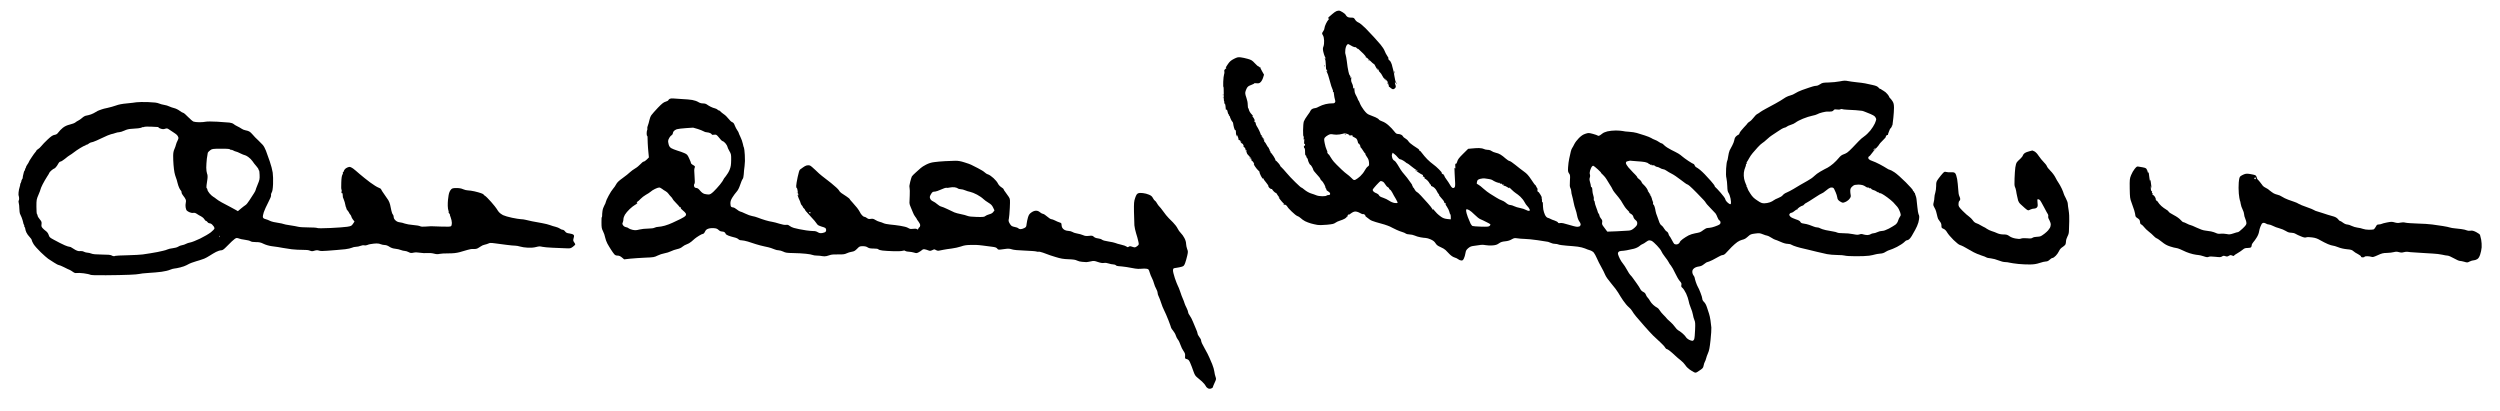 <?xml version="1.0" standalone="no"?>
<!DOCTYPE svg PUBLIC "-//W3C//DTD SVG 20010904//EN"
 "http://www.w3.org/TR/2001/REC-SVG-20010904/DTD/svg10.dtd">
<svg version="1.0" xmlns="http://www.w3.org/2000/svg"
 width="468pt" height="77pt" viewBox="0 0 468 77"
 preserveAspectRatio="xMidYMid meet">
<g transform="translate(0,77) scale(0.011,-0.011)"
fill="#000000" stroke="none">
<path d="M22741 6809 c-14 -5 -45 -28 -70 -50 -25 -22 -52 -45 -58 -50 -7 -5
-13 -17 -12 -27 0 -14 2 -14 9 3 7 16 9 17 9 3 1 -9 -5 -21 -12 -25 -7 -4 -25
-33 -40 -63 -15 -30 -27 -66 -27 -80 0 -14 -9 -36 -20 -50 -11 -14 -20 -31
-20 -38 0 -7 7 -24 16 -37 9 -14 17 -50 18 -87 2 -37 -3 -77 -11 -98 -12 -29
-12 -45 -3 -90 7 -30 18 -67 26 -82 8 -14 14 -29 14 -33 0 -3 -6 -3 -12 1 -10
6 -9 3 0 -8 8 -11 14 -49 15 -101 1 -47 5 -83 8 -81 4 2 10 -3 13 -12 4 -9 4
-19 1 -22 -3 -3 -5 1 -5 8 0 7 -3 11 -6 8 -3 -4 1 -17 10 -30 8 -12 24 -59 35
-103 12 -44 28 -102 37 -130 9 -27 21 -58 26 -68 5 -10 6 -23 2 -29 -4 -6 -3
-8 4 -4 6 4 11 -1 10 -11 0 -10 5 -44 11 -77 6 -32 13 -61 15 -64 3 -2 1 -13
-5 -24 -8 -14 -20 -18 -52 -17 -23 1 -71 -5 -107 -13 -36 -8 -86 -27 -111 -41
-25 -15 -55 -27 -67 -27 -12 0 -32 -5 -46 -12 -14 -6 -28 -20 -32 -30 -3 -11
-27 -48 -54 -83 -26 -35 -54 -81 -61 -102 -7 -21 -13 -87 -13 -150 -1 -64 3
-109 8 -105 5 3 6 -9 3 -29 -5 -25 -4 -30 4 -19 7 11 8 0 4 -40 -4 -40 -3 -51
4 -40 9 12 11 9 11 -15 0 -23 -3 -27 -10 -15 -8 12 -10 9 -10 -12 0 -16 4 -28
9 -28 4 0 9 -15 10 -32 0 -18 1 -48 2 -66 0 -18 5 -30 10 -27 5 4 9 -3 9 -13
0 -11 6 -25 14 -31 8 -7 14 -20 14 -29 0 -9 9 -35 20 -57 12 -22 21 -35 22
-30 0 6 11 -8 25 -30 13 -22 25 -47 25 -55 0 -8 27 -43 60 -78 33 -34 60 -69
60 -77 0 -7 11 -22 24 -32 13 -10 34 -42 48 -70 14 -29 20 -50 14 -47 -6 3 -4
0 5 -8 9 -7 14 -18 12 -25 -2 -6 9 -19 25 -27 16 -8 32 -23 36 -32 3 -8 4 -20
0 -25 -3 -5 -16 -9 -29 -9 -13 0 -27 -4 -30 -10 -3 -5 -35 -10 -71 -10 -37 0
-81 7 -102 16 -20 8 -62 24 -94 33 -33 11 -77 36 -107 61 -28 24 -53 41 -56
39 -2 -3 -47 37 -99 88 -53 51 -121 123 -152 161 -30 37 -72 82 -92 101 -21
19 -28 28 -17 20 11 -8 0 10 -24 39 -24 28 -48 52 -53 52 -5 0 -7 4 -4 8 3 5
-11 33 -30 62 -19 30 -43 60 -52 68 -12 9 -13 12 -2 7 12 -5 12 -4 -1 7 -9 7
-14 19 -12 26 3 6 0 12 -7 12 -6 0 -9 4 -5 9 3 6 0 13 -7 18 -7 4 -22 26 -33
48 -11 22 -26 45 -34 51 -8 6 -11 18 -8 28 5 11 3 15 -5 10 -8 -5 -9 -2 -5 9
4 10 2 16 -6 14 -7 -1 -11 6 -11 15 1 10 -3 15 -9 11 -6 -4 -8 0 -4 10 4 10 2
16 -5 14 -5 -1 -12 6 -13 16 -2 9 -13 38 -26 65 -12 26 -31 59 -41 74 -10 14
-18 36 -18 47 0 12 -4 21 -9 21 -5 0 -12 7 -15 16 -3 8 -2 12 4 9 6 -4 5 6 -2
22 -7 15 -18 34 -25 41 -7 7 -13 16 -13 18 0 3 6 2 13 -2 6 -4 -4 11 -24 32
-21 21 -40 54 -44 72 -4 17 -10 32 -13 32 -4 0 -7 26 -8 58 0 34 -9 80 -22
115 -12 32 -22 70 -21 85 0 15 10 47 22 71 19 38 30 46 80 65 32 12 55 24 52
28 -3 3 14 3 38 1 36 -4 48 -1 69 18 15 13 34 47 43 76 l16 52 -34 60 c-20 33
-32 63 -29 67 4 4 1 4 -5 0 -7 -4 -13 -2 -13 3 0 6 -6 11 -14 11 -7 0 -35 24
-62 54 -43 47 -59 57 -119 74 -39 11 -93 23 -121 26 -44 5 -59 2 -115 -26 -50
-26 -72 -45 -101 -87 -21 -30 -38 -58 -38 -63 0 -5 6 -6 13 -3 6 4 0 -3 -15
-15 -22 -17 -27 -27 -22 -46 4 -13 1 -37 -5 -52 -6 -15 -12 -71 -14 -124 -2
-54 0 -93 3 -87 4 5 6 -48 6 -120 -1 -71 2 -127 6 -125 4 3 5 -10 3 -28 -4
-24 -3 -28 3 -13 7 15 11 8 17 -35 4 -30 7 -59 6 -63 -1 -5 3 -6 8 -3 5 3 12
-2 16 -12 4 -9 9 -28 11 -42 3 -14 9 -27 15 -28 5 -2 7 -8 3 -13 -3 -5 0 -9 5
-9 6 0 10 -3 9 -7 0 -5 7 -26 17 -48 9 -22 22 -43 28 -47 6 -4 12 -17 13 -30
1 -13 7 -44 14 -70 7 -26 16 -45 21 -42 5 3 10 -5 11 -18 0 -13 2 -35 3 -51 1
-15 6 -31 10 -35 5 -4 5 1 2 11 -4 9 -4 17 -2 17 3 0 11 -16 20 -36 8 -19 14
-41 12 -47 -1 -7 3 -11 9 -10 7 1 20 -8 30 -20 19 -21 19 -21 -1 -7 -19 15
-19 15 0 -11 11 -15 23 -25 26 -23 3 2 11 -8 18 -22 9 -20 9 -24 -1 -18 -7 4
0 -5 15 -20 17 -15 26 -33 23 -41 -3 -8 0 -14 6 -12 6 1 13 -4 16 -12 3 -9 0
-11 -9 -6 -11 6 -12 5 -1 -6 6 -7 12 -19 12 -26 0 -7 18 -31 41 -53 26 -26 39
-45 35 -55 -3 -9 1 -18 10 -22 8 -3 22 -19 30 -35 10 -20 11 -28 3 -23 -7 5 3
-14 21 -41 18 -27 43 -57 56 -67 13 -10 22 -22 19 -27 -3 -4 8 -33 24 -65 17
-33 31 -51 34 -43 5 11 6 11 6 0 1 -8 22 -38 47 -67 25 -30 43 -58 40 -63 -3
-5 5 -19 18 -31 12 -12 29 -20 37 -18 8 2 11 2 8 0 -4 -2 7 -18 24 -36 16 -18
34 -31 38 -30 5 2 14 -7 20 -20 6 -12 21 -33 33 -47 19 -22 19 -23 1 -10 -11
8 -2 -7 20 -35 21 -27 48 -58 60 -68 11 -10 14 -15 6 -11 -9 5 -12 3 -7 -5 4
-6 12 -9 17 -5 6 3 19 -2 30 -12 10 -9 19 -21 19 -25 0 -5 32 -40 72 -79 39
-39 83 -73 97 -77 14 -3 39 -19 56 -35 16 -16 50 -40 75 -53 25 -12 70 -30
100 -38 30 -9 78 -19 106 -24 30 -5 96 -5 165 2 94 9 120 15 144 33 15 12 51
29 79 37 28 8 66 24 84 35 17 11 32 25 32 30 0 6 4 8 10 5 5 -3 7 0 4 8 -3 8
3 20 13 28 17 13 17 13 3 -5 -8 -11 7 -3 33 17 35 26 59 37 83 37 20 0 55 -11
78 -25 24 -14 45 -22 48 -19 4 3 16 1 27 -6 12 -6 19 -15 16 -20 -3 -5 7 -17
22 -26 15 -10 39 -28 53 -40 14 -13 61 -32 105 -44 44 -11 109 -30 145 -41 36
-12 79 -27 95 -35 17 -8 37 -18 45 -23 8 -5 40 -21 70 -34 30 -14 73 -30 95
-36 22 -6 49 -18 59 -26 11 -8 40 -15 65 -15 25 0 64 -9 86 -19 22 -11 67 -24
101 -30 33 -6 73 -11 88 -11 16 0 54 -11 85 -25 41 -19 63 -36 81 -65 18 -29
38 -45 85 -65 34 -14 72 -37 86 -51 13 -15 44 -46 68 -70 27 -27 60 -49 85
-56 23 -6 50 -20 62 -30 12 -10 34 -20 50 -21 24 -2 32 4 47 35 10 20 22 60
26 89 7 43 15 57 47 85 30 25 51 34 94 39 30 3 75 9 100 14 28 6 66 6 100 -1
30 -6 85 -8 122 -5 52 5 75 12 107 35 31 22 55 30 106 35 44 4 80 15 110 33
40 23 51 25 97 18 29 -5 85 -9 123 -10 39 0 138 -10 222 -22 83 -12 164 -24
179 -28 15 -4 39 -13 53 -20 14 -8 43 -14 64 -14 21 0 48 -5 59 -11 11 -6 73
-15 137 -20 64 -4 150 -12 191 -17 41 -5 96 -19 122 -30 26 -12 65 -26 87 -32
22 -6 50 -23 64 -39 13 -16 37 -60 53 -97 16 -38 49 -105 75 -149 25 -44 54
-102 65 -130 12 -31 52 -88 107 -153 49 -57 100 -125 115 -152 15 -27 52 -86
83 -132 31 -46 75 -98 98 -116 22 -18 48 -47 57 -65 9 -18 39 -59 66 -92 28
-33 91 -107 142 -164 50 -57 116 -129 147 -160 31 -31 87 -83 124 -116 36 -33
73 -72 81 -88 8 -15 21 -27 28 -27 7 0 31 -14 52 -31 22 -17 61 -51 88 -77 27
-26 71 -64 98 -84 27 -20 62 -57 78 -81 15 -25 48 -58 72 -74 23 -17 57 -37
74 -46 32 -16 33 -16 95 26 57 38 64 46 71 84 4 23 13 52 21 65 8 13 18 39 22
58 4 19 19 60 32 90 20 43 29 92 43 221 10 91 16 188 14 215 -3 27 -9 83 -15
124 -6 41 -17 91 -24 110 -7 19 -23 66 -34 104 -14 45 -32 78 -51 96 -19 18
-30 38 -30 55 0 15 -14 61 -31 103 -16 43 -36 87 -44 98 -8 12 -23 49 -35 83
-11 33 -20 67 -20 74 0 8 -9 26 -20 40 -11 14 -20 40 -20 60 0 27 7 41 29 60
18 15 48 27 79 31 37 5 62 16 92 41 23 19 49 35 58 35 8 0 47 16 86 35 39 20
89 47 111 60 22 14 51 25 64 25 16 0 37 14 60 41 20 23 61 66 91 96 30 30 74
68 97 84 23 16 57 32 75 36 18 3 44 13 58 21 14 9 40 29 58 46 28 26 45 33
110 41 70 9 82 8 132 -12 30 -13 63 -23 72 -23 10 0 42 -16 72 -35 30 -19 60
-35 67 -35 6 0 46 -16 89 -35 51 -23 93 -35 122 -35 24 0 54 -7 66 -16 12 -8
53 -24 90 -35 37 -11 85 -24 107 -28 22 -5 60 -13 85 -20 25 -6 91 -22 147
-36 56 -13 135 -31 175 -40 40 -8 119 -15 175 -15 56 0 114 -5 128 -10 15 -6
97 -11 183 -11 87 -1 191 3 231 9 41 6 86 16 100 21 15 5 52 11 83 14 40 2 69
11 98 31 22 14 55 29 73 33 17 4 72 27 120 51 48 25 102 60 120 78 17 19 38
34 47 34 9 0 25 7 37 15 12 8 32 34 46 57 13 24 40 72 60 106 21 35 44 91 54
125 9 34 16 77 15 96 -1 19 -6 39 -12 45 -5 7 -14 61 -20 121 -6 61 -13 124
-15 140 -2 17 -9 44 -16 60 -7 17 -12 33 -11 38 1 4 -3 7 -9 7 -5 0 -8 4 -5 9
3 5 -1 12 -10 15 -8 3 -13 10 -9 15 3 6 -52 68 -122 138 -70 70 -156 147 -192
170 -36 24 -73 43 -81 43 -9 0 -31 11 -50 24 -19 13 -73 44 -120 69 -47 24
-104 51 -127 57 -24 7 -50 21 -58 30 -9 9 -13 25 -9 34 3 9 10 16 15 16 4 0
21 19 38 43 16 23 53 66 80 95 28 30 51 58 51 63 0 5 27 36 60 68 33 31 57 60
54 64 -4 3 0 13 9 21 8 8 18 12 22 8 4 -4 6 -2 4 3 -1 6 5 26 13 45 8 19 18
43 21 53 4 9 11 17 17 17 6 0 8 5 5 10 -3 6 -1 10 5 10 6 0 8 4 5 10 -3 6 -2
10 2 10 5 0 9 8 10 18 1 9 7 62 14 117 6 55 11 132 11 172 -1 58 -6 79 -25
110 -13 21 -32 44 -41 52 -9 7 -16 18 -16 23 0 5 -13 26 -30 46 -16 21 -46 46
-67 57 -21 11 -41 24 -45 30 -5 6 -8 6 -8 0 0 -5 -13 4 -28 21 -22 25 -44 34
-107 48 -44 10 -100 22 -125 27 -25 5 -90 14 -145 19 -55 6 -122 15 -150 21
-40 9 -67 8 -135 -6 -47 -9 -132 -18 -190 -19 -96 -2 -108 -5 -144 -29 -21
-15 -50 -27 -64 -27 -14 0 -42 -5 -61 -11 -20 -6 -49 -15 -66 -21 -16 -5 -68
-24 -115 -40 -47 -17 -100 -42 -119 -56 -19 -14 -58 -31 -87 -38 -30 -7 -75
-28 -101 -47 -27 -19 -92 -59 -146 -88 -54 -30 -131 -71 -170 -92 -39 -21 -81
-46 -92 -55 -11 -10 -33 -24 -49 -32 -16 -8 -45 -36 -63 -62 -19 -26 -50 -57
-69 -68 -19 -12 -34 -25 -34 -28 0 -4 -29 -37 -65 -74 -35 -37 -67 -78 -71
-92 -3 -15 -10 -26 -14 -26 -5 0 -22 -11 -39 -25 -21 -18 -32 -38 -36 -68 -4
-23 -20 -65 -35 -92 -16 -28 -36 -66 -45 -85 -9 -19 -20 -66 -25 -103 -4 -37
-13 -73 -18 -80 -5 -7 -13 -64 -17 -127 -4 -78 -3 -131 6 -165 6 -27 13 -89
14 -136 2 -68 7 -93 23 -115 11 -16 26 -59 33 -95 7 -37 9 -74 6 -83 -6 -14
-10 -15 -28 -5 -12 6 -32 23 -45 38 -13 14 -24 34 -24 43 0 10 -34 57 -76 105
-42 48 -83 92 -90 96 -8 4 -14 14 -14 22 0 7 -30 46 -66 87 -36 40 -82 91
-104 113 -21 22 -57 56 -80 75 -24 19 -51 38 -61 42 -11 4 -24 19 -29 33 -5
14 -14 25 -20 25 -5 0 -45 23 -87 51 -43 29 -90 63 -105 77 -15 14 -45 36 -65
48 -21 12 -75 41 -121 63 -45 22 -97 56 -116 75 -18 20 -40 36 -48 36 -8 0
-29 11 -48 25 -18 13 -49 30 -69 36 -20 7 -47 20 -61 30 -14 9 -63 29 -110 44
-47 14 -107 33 -135 42 -27 9 -86 17 -130 20 -44 2 -93 8 -110 13 -16 4 -68 8
-115 9 -47 0 -112 -7 -145 -15 -33 -9 -69 -23 -80 -33 -11 -10 -32 -25 -46
-34 -18 -10 -30 -12 -36 -6 -6 6 -44 19 -84 30 -72 19 -76 19 -129 2 -40 -13
-69 -33 -110 -73 -30 -30 -66 -77 -79 -105 -13 -27 -29 -57 -36 -65 -7 -8 -17
-35 -23 -60 -6 -25 -18 -77 -26 -116 -9 -40 -18 -107 -20 -149 -4 -67 -2 -81
16 -106 19 -26 21 -37 15 -126 -5 -75 -3 -104 8 -123 8 -14 14 -39 15 -57 0
-18 6 -52 14 -75 7 -24 19 -74 26 -113 7 -38 21 -91 31 -116 10 -25 23 -75 29
-110 7 -38 22 -77 36 -96 13 -17 24 -40 24 -50 0 -11 -5 -24 -12 -31 -7 -7
-28 -12 -47 -12 -20 0 -85 16 -145 35 -78 25 -119 33 -143 29 -24 -5 -34 -2
-39 9 -3 9 -29 23 -57 33 -29 9 -61 22 -72 29 -11 6 -31 15 -45 18 -16 4 -32
21 -47 49 -11 24 -25 66 -29 93 -4 28 -7 70 -7 94 0 28 -2 38 -8 30 -5 -9 -8
-1 -7 22 1 20 -3 42 -7 49 -5 8 -4 11 3 6 6 -3 -4 18 -21 48 -18 29 -35 52
-38 50 -4 -2 -9 3 -13 11 -3 8 -3 21 0 29 3 7 -1 20 -8 27 -7 8 -14 21 -16 29
-2 8 -8 17 -13 19 -6 1 -37 44 -70 95 -47 70 -74 101 -124 136 -35 25 -100 75
-146 113 -45 37 -90 67 -100 67 -10 0 -40 19 -67 43 -26 24 -65 54 -86 66 -21
13 -58 28 -83 32 -24 5 -56 18 -70 29 -16 12 -41 20 -67 20 -22 1 -52 7 -66
15 -14 8 -50 14 -81 15 -31 0 -85 -3 -120 -7 l-64 -6 -87 -86 c-68 -67 -89
-95 -98 -129 -6 -23 -15 -40 -20 -37 -4 3 -10 -1 -13 -7 -2 -7 -2 -29 0 -48 4
-28 2 -32 -7 -20 -9 11 -10 -10 -5 -90 4 -58 8 -134 9 -169 1 -51 -3 -66 -16
-75 -13 -8 -23 -8 -35 0 -10 6 -27 29 -38 51 -12 22 -38 61 -58 88 -20 26 -37
54 -37 61 0 8 -5 14 -11 14 -5 0 -7 5 -3 12 4 6 3 8 -3 5 -6 -4 -16 0 -23 8
-7 8 -9 15 -4 15 5 0 -16 25 -46 56 -30 31 -75 70 -100 87 -25 17 -70 56 -101
87 -30 31 -70 77 -88 103 -18 27 -37 45 -43 41 -6 -4 -8 -2 -4 4 3 6 -4 18
-16 27 -13 9 -52 35 -87 58 -36 23 -73 56 -82 72 -10 17 -34 39 -53 49 -20 10
-38 27 -41 36 -3 9 -17 22 -31 28 -14 7 -38 12 -54 12 -23 0 -37 10 -65 47
-19 26 -61 70 -93 98 -36 33 -76 58 -109 69 -28 9 -54 24 -57 32 -3 8 -29 25
-58 38 -29 13 -74 31 -100 40 -37 13 -57 31 -97 82 -27 36 -58 86 -67 112 -10
26 -21 49 -25 52 -4 3 -7 7 -7 10 0 3 -7 21 -16 40 -9 19 -23 46 -31 60 -8 14
-15 45 -15 70 0 33 -3 41 -10 30 -9 -13 -10 -13 -11 0 -1 8 -3 24 -4 35 -1 11
-10 35 -19 53 -11 22 -15 44 -11 70 5 29 4 34 -5 22 -9 -13 -11 -12 -8 5 2 11
-3 25 -10 31 -8 6 -19 35 -24 65 -5 30 -12 65 -15 79 -2 14 -8 59 -13 100 -5
41 -14 90 -20 108 -8 20 -10 53 -5 87 3 30 15 65 25 77 17 21 21 22 42 9 13
-8 39 -22 58 -32 19 -9 39 -15 44 -12 5 3 18 -5 28 -18 11 -13 17 -17 13 -9
-4 8 5 3 21 -12 16 -14 51 -47 77 -73 26 -26 45 -51 41 -57 -4 -6 -3 -8 3 -5
5 3 35 -21 67 -54 31 -32 62 -59 67 -59 6 0 19 -20 29 -44 11 -24 28 -49 37
-57 14 -11 14 -8 -2 11 l-20 25 22 -19 c13 -10 20 -22 17 -27 -2 -5 6 -18 20
-30 14 -12 31 -38 40 -58 8 -20 29 -49 48 -66 l33 -30 -30 35 c-29 35 -29 35
8 -2 29 -29 37 -44 32 -60 -5 -15 -4 -18 6 -13 9 6 11 2 7 -13 -4 -14 -2 -20
5 -15 6 4 8 0 4 -10 -3 -9 -3 -16 1 -14 4 1 17 -8 30 -21 13 -13 32 -22 44
-20 11 2 27 12 34 23 10 16 10 27 -1 58 -7 20 -9 37 -4 37 4 0 13 -8 18 -17 6
-10 11 -14 11 -9 0 5 -6 17 -13 25 -8 9 -20 57 -27 106 -7 50 -17 101 -23 115
-5 14 -11 36 -13 49 -1 14 -10 42 -20 63 -9 21 -21 38 -25 38 -5 0 -13 10 -20
21 -9 17 -8 20 2 14 6 -5 -2 13 -20 39 -18 26 -39 66 -47 89 -8 23 -39 72 -69
107 -31 36 -81 93 -113 128 -31 35 -95 101 -140 148 -50 50 -100 91 -122 100
-24 10 -47 29 -59 50 -19 31 -24 34 -69 34 -35 0 -54 6 -70 20 -12 12 -22 25
-22 29 0 5 -21 23 -47 40 -25 17 -56 31 -67 30 -12 0 -32 -5 -45 -10z m8689
-1676 c36 -1 103 -4 150 -8 47 -3 96 -8 110 -11 14 -3 39 -12 55 -19 17 -8 56
-24 87 -35 32 -12 67 -33 78 -47 11 -14 20 -34 20 -43 0 -10 -11 -42 -24 -72
-13 -30 -47 -83 -76 -119 -28 -35 -75 -80 -103 -99 -29 -19 -73 -57 -97 -84
-25 -26 -72 -76 -105 -110 -33 -35 -73 -72 -90 -83 -16 -11 -47 -26 -67 -32
-25 -8 -51 -29 -75 -59 -20 -26 -63 -69 -95 -97 -32 -27 -75 -58 -95 -68 -21
-10 -45 -23 -53 -27 -8 -5 -42 -24 -75 -42 -33 -18 -78 -52 -100 -74 -22 -23
-74 -59 -115 -81 -41 -22 -97 -54 -125 -71 -27 -17 -79 -48 -115 -69 -36 -22
-87 -48 -113 -59 -27 -10 -57 -31 -68 -46 -12 -16 -43 -35 -77 -48 -31 -12
-66 -29 -77 -39 -11 -10 -40 -25 -65 -34 -25 -9 -67 -17 -94 -17 -41 0 -60 7
-120 48 -57 37 -83 62 -119 118 -26 39 -47 77 -47 85 0 8 -5 20 -12 27 -7 7
-9 12 -5 12 4 0 -1 17 -12 38 -10 20 -23 60 -29 88 -6 29 -9 76 -5 105 3 30
14 70 23 89 9 19 15 41 13 48 -3 6 0 12 7 12 6 0 8 5 5 10 -4 6 -2 17 4 24 6
7 23 35 37 62 14 27 42 67 61 89 19 22 58 66 86 98 29 32 64 64 78 72 14 7 50
37 80 65 30 28 67 58 82 66 16 9 62 40 104 69 41 30 90 57 109 61 18 3 38 12
44 20 7 7 36 20 65 29 30 8 68 27 85 41 17 15 72 43 123 64 52 21 122 44 157
50 34 6 73 18 86 26 12 9 51 22 86 31 35 8 70 15 78 14 8 -1 26 -1 40 -1 14 0
33 2 44 4 10 1 25 11 32 21 10 14 21 16 56 11 24 -3 50 -2 58 4 8 5 22 7 30 3
8 -4 44 -9 80 -10z m-8491 -416 c17 -7 28 -16 24 -20 -3 -4 8 -4 27 -1 24 5
31 4 26 -4 -4 -7 4 -17 21 -24 15 -6 36 -19 46 -27 9 -8 20 -32 24 -53 3 -22
9 -35 12 -30 3 5 14 -6 24 -26 18 -35 18 -35 0 -23 -10 8 -6 3 8 -11 14 -13
36 -43 49 -66 13 -23 28 -42 32 -42 5 0 7 -4 4 -8 -3 -5 9 -28 26 -52 23 -31
33 -56 36 -95 4 -48 2 -55 -22 -70 -14 -10 -37 -40 -51 -67 -14 -28 -48 -71
-76 -97 -28 -25 -64 -52 -80 -59 -28 -12 -31 -10 -72 31 -23 23 -55 51 -71 61
-16 10 -58 46 -94 80 -36 33 -74 71 -86 84 -12 12 -33 35 -47 50 -14 15 -39
51 -56 79 -16 29 -32 51 -35 48 -2 -3 -10 6 -16 21 -7 14 -8 23 -3 20 4 -3 -1
13 -12 35 -11 22 -26 72 -33 111 -12 63 -12 75 1 95 9 12 34 32 57 44 35 18
48 20 89 11 30 -5 71 -6 106 0 31 5 59 11 62 13 2 3 14 5 27 5 12 0 36 -6 53
-13z m8981 -240 c0 -2 -9 -12 -20 -22 -11 -10 -20 -15 -20 -12 0 3 7 13 16 21
8 9 17 16 20 16 2 0 4 -2 4 -3z m-8134 -154 c14 -18 32 -33 41 -33 9 0 32 -10
52 -22 20 -12 42 -28 49 -35 7 -7 17 -13 22 -13 5 0 35 -22 67 -49 32 -26 72
-55 88 -64 17 -9 26 -16 22 -17 -5 0 -18 5 -30 11 -12 7 -20 9 -17 6 3 -3 28
-21 56 -39 28 -19 59 -38 69 -41 11 -5 15 -13 11 -24 -4 -10 -4 -14 0 -10 4 4
13 2 20 -4 8 -6 11 -15 8 -20 -3 -5 0 -9 6 -9 6 0 26 -15 45 -34 18 -19 31
-37 28 -40 -4 -3 -1 -6 6 -6 7 0 9 -5 6 -10 -4 -6 -1 -9 7 -8 7 2 12 -5 12
-15 -1 -10 0 -16 3 -14 2 3 21 -6 41 -19 20 -14 44 -43 54 -66 10 -22 26 -47
36 -55 10 -9 11 -11 2 -7 -8 4 0 -10 18 -32 18 -21 42 -50 53 -62 10 -13 19
-30 19 -38 0 -9 4 -13 9 -10 5 3 12 -1 15 -10 3 -8 2 -12 -4 -9 -5 3 6 -17 25
-45 19 -28 37 -67 41 -86 3 -19 10 -37 15 -40 5 -3 9 -24 9 -46 l0 -41 -61 6
c-43 5 -72 15 -102 36 -24 16 -56 43 -72 59 -17 17 -40 43 -53 59 -13 15 -21
22 -17 16 3 -7 4 -13 0 -13 -3 0 -9 8 -13 19 -4 10 -36 51 -72 91 -36 40 -89
99 -119 131 -29 32 -62 61 -71 64 -10 3 -25 21 -35 40 -9 19 -20 35 -26 35 -6
0 -7 5 -4 10 3 6 1 10 -5 10 -6 0 -9 4 -6 9 4 5 -4 22 -17 38 -13 15 -32 42
-43 59 -10 17 -41 56 -67 86 -27 30 -58 70 -70 90 -12 20 -37 60 -55 90 -17
30 -42 60 -55 65 -13 6 -28 26 -34 48 -8 24 -9 46 -2 61 l9 25 30 -23 c17 -12
42 -37 56 -55z m4084 -68 c41 -2 97 -8 124 -13 27 -5 55 -17 61 -26 7 -8 15
-13 18 -9 4 3 7 1 7 -5 0 -6 7 -9 17 -5 10 4 14 2 10 -4 -4 -6 3 -8 18 -5 14
2 31 -2 40 -12 9 -9 25 -16 35 -16 11 0 34 -9 52 -20 18 -11 42 -20 54 -20 12
0 36 -11 55 -25 19 -14 59 -37 89 -52 30 -14 99 -61 154 -104 55 -43 103 -77
108 -76 4 1 24 -11 43 -28 20 -16 75 -70 123 -119 48 -50 102 -106 120 -125
17 -19 32 -38 32 -43 0 -4 33 -43 74 -84 40 -42 81 -85 91 -96 9 -11 24 -40
32 -64 8 -24 24 -49 34 -55 12 -6 19 -20 19 -37 -1 -22 -9 -31 -48 -48 -26
-12 -68 -26 -95 -33 -26 -6 -60 -11 -76 -11 -17 0 -44 -13 -67 -31 -22 -17
-50 -36 -64 -41 -14 -5 -51 -14 -84 -19 -32 -5 -81 -21 -109 -35 -27 -14 -72
-42 -99 -62 -26 -20 -48 -41 -48 -46 0 -5 -7 -18 -17 -28 -9 -10 -28 -18 -42
-18 -14 0 -31 4 -37 8 -6 4 -25 35 -42 69 -18 34 -36 64 -41 67 -5 4 -12 19
-16 35 -3 15 -16 34 -29 41 -13 6 -33 29 -45 50 -11 21 -32 45 -45 54 -14 9
-29 30 -35 48 -5 18 -21 62 -35 98 -15 36 -29 79 -31 97 -2 18 -9 50 -16 73
-7 22 -16 40 -22 40 -5 0 -7 11 -5 25 3 14 1 25 -4 25 -5 0 -6 5 -3 10 3 6 1
10 -5 10 -6 0 -8 5 -5 10 4 6 1 17 -5 25 -7 8 -9 15 -5 15 5 0 1 8 -8 18 -10
10 -14 22 -10 25 3 4 1 7 -6 7 -7 0 -9 5 -6 10 3 6 1 10 -4 10 -6 0 -11 7 -11
15 0 8 -5 15 -11 15 -5 0 -8 4 -5 9 3 5 -7 27 -22 49 -15 22 -39 50 -53 61
-15 11 -29 31 -33 43 -3 13 -21 34 -40 48 -19 14 -33 27 -31 28 2 2 -4 13 -13
24 -9 12 -36 40 -59 62 -23 23 -60 63 -82 89 -23 27 -41 59 -41 72 0 19 7 26
28 31 15 3 32 7 37 9 6 1 21 1 35 -2 14 -2 59 -6 100 -8z m-680 -135 c36 -33
61 -60 57 -60 -4 0 11 -17 34 -37 22 -21 49 -54 59 -73 10 -19 35 -60 55 -90
21 -30 41 -66 46 -79 5 -13 21 -38 35 -55 14 -17 45 -56 70 -86 25 -30 59 -80
74 -111 16 -31 50 -78 77 -104 26 -26 42 -44 36 -41 -7 4 -13 5 -13 3 0 -3 16
-14 35 -26 24 -14 37 -30 42 -51 3 -17 19 -41 36 -54 23 -18 30 -32 30 -57 0
-26 -9 -41 -46 -75 -37 -33 -57 -43 -94 -48 -27 -3 -121 -8 -209 -12 l-161 -6
-19 26 c-11 15 -31 43 -47 63 -22 29 -26 43 -21 69 5 27 1 40 -20 65 -14 17
-26 39 -26 49 0 10 -6 25 -12 32 -7 7 -14 20 -16 29 -1 8 -13 44 -27 79 -14
35 -25 74 -25 86 0 13 -5 26 -11 30 -6 3 -8 16 -5 28 3 12 -1 39 -9 61 -8 22
-14 57 -15 77 0 20 -3 43 -6 52 -3 9 -9 14 -13 12 -3 -2 -6 6 -7 17 0 12 -7
43 -15 70 -10 35 -11 55 -3 75 7 18 7 37 2 53 -6 15 -5 38 2 64 7 22 18 50 26
63 8 12 20 22 27 22 6 0 41 -27 77 -60z m-1850 -167 c25 -3 52 -12 60 -19 8
-7 35 -21 60 -32 25 -10 51 -17 59 -14 9 3 11 0 6 -8 -5 -8 -4 -11 3 -7 5 4
17 4 26 1 9 -3 14 -10 11 -14 -3 -5 5 -6 17 -3 19 4 20 3 8 -6 -13 -9 -12 -11
5 -11 11 0 38 -12 59 -26 21 -15 36 -22 32 -15 -4 6 -5 11 -2 11 2 0 22 -17
43 -39 21 -21 52 -47 69 -58 18 -10 53 -38 78 -61 25 -23 57 -64 70 -90 13
-26 34 -56 46 -67 12 -11 28 -32 36 -48 13 -25 13 -28 -2 -34 -10 -4 -33 2
-54 14 -20 12 -65 27 -100 33 -35 6 -81 20 -102 31 -20 10 -47 19 -58 19 -12
0 -31 5 -43 11 -12 6 -33 22 -47 34 -14 12 -42 28 -63 35 -20 6 -63 28 -95 49
-31 21 -78 50 -105 65 -26 15 -75 53 -110 84 -34 32 -74 63 -89 70 -16 6 -28
17 -27 24 1 7 4 24 8 37 5 18 18 28 51 37 25 7 59 10 75 8 17 -3 50 -7 75 -11z
m-1808 -44 c13 -5 32 -27 43 -47 11 -20 30 -41 43 -47 12 -5 22 -16 22 -23 0
-7 7 -15 15 -19 9 -3 27 -26 40 -52 12 -25 39 -73 59 -105 19 -32 33 -63 30
-68 -3 -5 -27 -6 -52 -2 -27 4 -65 20 -92 39 -25 17 -71 40 -103 50 -41 13
-62 25 -69 41 -6 13 -24 28 -41 34 -17 5 -39 18 -49 27 -10 9 -18 23 -18 31 0
8 28 45 63 82 34 38 67 69 74 69 7 1 22 -4 35 -10z m8169 -60 c19 -7 42 -19
53 -28 10 -9 27 -15 37 -13 10 2 19 -1 19 -7 0 -6 7 -8 15 -5 8 4 17 -1 21 -9
3 -8 19 -17 35 -21 17 -3 42 -15 56 -26 14 -11 29 -17 34 -14 5 3 9 0 9 -7 0
-7 3 -10 6 -6 4 3 21 -1 38 -10 17 -8 60 -36 95 -62 35 -25 80 -63 100 -83 20
-21 51 -56 69 -77 18 -21 39 -63 48 -91 15 -50 15 -54 -3 -79 -11 -14 -24 -45
-31 -67 -8 -27 -24 -51 -46 -68 -19 -14 -68 -43 -110 -66 -53 -27 -90 -40
-117 -40 -22 0 -57 -9 -79 -20 -22 -11 -52 -20 -67 -20 -15 0 -37 -7 -47 -15
-11 -8 -36 -15 -56 -15 -21 0 -52 5 -70 11 -25 9 -41 9 -65 0 -27 -9 -48 -8
-112 5 -43 9 -116 16 -161 15 -48 0 -93 4 -105 11 -12 7 -44 15 -72 19 -27 4
-83 14 -124 23 -41 9 -83 23 -95 31 -11 8 -33 15 -49 15 -16 0 -43 6 -60 14
-18 8 -52 21 -77 29 -25 9 -67 19 -93 22 -37 5 -50 12 -58 29 -8 16 -30 29
-78 44 -37 12 -77 31 -89 42 -12 12 -22 26 -22 33 0 7 5 18 12 25 7 7 19 12
28 12 9 0 31 13 50 30 18 16 37 27 42 24 5 -3 7 -1 6 4 -2 6 14 22 35 36 21
14 44 26 52 26 8 0 20 9 28 20 7 10 24 23 38 28 13 6 75 44 138 86 63 42 120
76 127 76 7 0 36 20 66 45 29 25 63 48 75 51 12 3 29 4 39 2 9 -1 20 -10 25
-18 4 -8 17 -36 29 -63 12 -26 24 -65 27 -87 4 -31 13 -44 42 -65 21 -14 45
-25 54 -25 10 0 34 9 55 19 20 10 48 33 60 51 19 25 22 39 17 63 -4 18 -7 49
-7 70 0 29 7 47 27 67 15 16 37 31 49 33 11 2 39 5 62 6 23 0 56 -4 75 -10z
m-6698 -425 c18 -9 59 -44 93 -78 34 -34 76 -68 95 -75 19 -7 41 -17 49 -22 8
-5 38 -20 66 -33 28 -13 54 -28 57 -34 4 -5 -2 -17 -12 -26 -15 -14 -38 -16
-147 -13 -71 2 -136 7 -144 11 -9 3 -23 21 -33 39 -9 17 -30 68 -47 112 -16
44 -30 92 -30 107 0 16 5 28 10 28 6 0 25 -7 43 -16z m3110 -525 c12 -6 51
-41 86 -78 35 -36 68 -79 74 -96 5 -16 33 -59 61 -95 29 -36 57 -77 63 -91 6
-15 24 -42 40 -60 16 -19 48 -77 72 -129 24 -52 59 -112 77 -132 28 -31 33
-43 28 -68 -5 -24 -2 -34 19 -50 14 -11 42 -55 62 -96 19 -42 38 -97 42 -123
3 -25 19 -77 35 -115 17 -38 34 -92 38 -120 4 -28 15 -69 25 -91 15 -34 17
-61 12 -170 -2 -71 -9 -142 -15 -157 -8 -18 -19 -28 -32 -28 -12 0 -38 9 -58
19 -21 11 -44 31 -51 45 -8 14 -35 43 -62 66 -26 22 -58 44 -71 50 -12 6 -36
31 -53 56 -16 25 -55 66 -85 92 -30 26 -57 51 -59 57 -2 5 -25 30 -51 55 -26
25 -54 60 -64 77 -9 18 -30 40 -46 48 -16 8 -46 29 -65 47 -20 17 -44 47 -55
67 -10 20 -27 44 -39 55 -11 10 -25 33 -31 50 -7 22 -22 38 -46 49 -21 10 -41
30 -50 50 -8 17 -35 59 -59 92 -24 33 -55 76 -68 95 -13 19 -32 41 -41 49 -9
7 -35 47 -57 88 -23 42 -54 90 -70 108 -15 17 -39 54 -52 81 -14 27 -27 61
-31 76 -4 18 -1 32 10 42 8 9 29 16 47 16 17 0 58 5 91 11 34 6 88 18 121 26
35 9 73 27 92 43 17 16 42 32 55 36 13 4 39 20 58 35 19 16 45 29 58 29 13 0
33 -5 45 -11z"/>
<path d="M22888 4713 c7 -3 16 -2 19 1 4 3 -2 6 -13 5 -11 0 -14 -3 -6 -6z"/>
<path d="M23290 5975 c7 -8 15 -15 17 -15 3 0 0 7 -7 15 -7 8 -15 15 -17 15
-3 0 0 -7 7 -15z"/>
<path d="M22542 5880 c0 -14 2 -19 5 -12 2 6 2 18 0 25 -3 6 -5 1 -5 -13z"/>
<path d="M23732 5770 c0 -19 2 -27 5 -17 2 9 2 25 0 35 -3 9 -5 1 -5 -18z"/>
<path d="M20811 5384 c0 -11 3 -14 6 -6 3 7 2 16 -1 19 -3 4 -6 -2 -5 -13z"/>
<path d="M20812 5340 c0 -14 2 -19 5 -12 2 6 2 18 0 25 -3 6 -5 1 -5 -13z"/>
<path d="M11402 5320 c-12 -5 -25 -16 -28 -25 -3 -8 -25 -20 -48 -26 -32 -9
-60 -31 -129 -102 -48 -51 -99 -108 -112 -127 -14 -20 -29 -59 -34 -87 -6 -29
-17 -68 -25 -88 -8 -19 -13 -42 -10 -50 3 -8 2 -20 -2 -27 -5 -7 -8 -32 -9
-55 0 -24 3 -43 7 -43 4 0 8 -10 8 -22 0 -13 1 -59 3 -103 2 -44 7 -117 12
-162 l8 -82 -36 -36 c-19 -19 -43 -35 -52 -35 -10 0 -35 -20 -56 -44 -22 -24
-63 -58 -92 -74 -28 -16 -67 -45 -86 -63 -18 -19 -74 -63 -124 -99 -67 -48
-96 -76 -112 -108 -12 -23 -35 -57 -52 -75 -16 -17 -51 -71 -76 -119 -26 -48
-47 -95 -47 -105 0 -9 -11 -36 -25 -59 -14 -24 -29 -67 -32 -96 -4 -29 -7 -65
-6 -80 0 -15 -3 -26 -6 -24 -3 2 -6 -39 -5 -92 0 -84 4 -104 26 -147 15 -28
31 -75 36 -105 6 -30 23 -77 38 -105 15 -27 43 -75 63 -105 19 -30 44 -65 55
-77 13 -16 31 -23 55 -23 26 0 47 -9 75 -32 l38 -32 107 12 c58 6 173 13 254
17 139 5 153 8 207 35 32 16 85 34 118 39 33 5 82 21 108 34 27 14 75 30 107
37 38 8 70 22 92 42 19 16 51 34 72 40 21 6 56 26 78 45 22 18 49 42 60 52 11
9 43 32 71 49 28 18 58 32 67 32 10 0 25 16 34 37 14 29 28 41 58 51 22 8 64
12 93 9 40 -3 59 -10 80 -30 18 -18 39 -27 59 -27 18 0 39 -7 47 -16 9 -8 16
-20 16 -25 0 -5 19 -18 43 -28 23 -9 67 -23 98 -30 31 -6 65 -21 74 -31 12
-13 31 -20 55 -20 20 0 68 -10 106 -21 38 -12 101 -32 139 -45 39 -12 104 -30
145 -38 41 -8 91 -20 110 -27 19 -6 49 -17 67 -25 17 -8 46 -14 64 -14 18 0
53 -10 78 -22 39 -20 64 -23 171 -25 69 -1 166 -6 217 -12 50 -5 100 -14 111
-20 12 -6 45 -11 74 -11 29 0 70 -4 91 -9 22 -5 52 -5 75 1 20 5 51 14 67 20
17 6 76 10 131 8 84 -1 108 2 141 18 21 11 61 23 87 27 40 6 57 16 92 51 39
41 46 44 96 44 36 0 63 -6 83 -20 23 -15 47 -20 101 -20 49 0 75 -4 83 -14 6
-7 37 -17 69 -20 31 -4 113 -9 182 -11 73 -3 139 0 158 6 24 8 37 8 48 -2 8
-6 36 -13 62 -13 26 -1 65 -8 88 -15 36 -12 45 -11 75 4 19 10 44 26 56 37 15
14 31 19 50 15 15 -2 42 -11 60 -18 28 -11 37 -11 69 4 34 17 38 17 61 1 15
-9 36 -14 52 -10 14 3 49 10 76 15 28 6 90 15 139 21 49 6 121 22 159 35 52
19 92 25 156 26 47 0 97 0 111 0 14 0 61 -4 105 -10 44 -6 113 -15 154 -20 59
-7 78 -14 91 -31 15 -20 23 -22 66 -16 27 4 69 9 94 12 30 4 63 0 92 -10 31
-10 103 -17 218 -21 95 -4 183 -10 196 -15 13 -5 30 -7 38 -4 7 3 41 -4 75
-16 34 -11 70 -25 79 -29 9 -5 69 -25 132 -44 93 -29 136 -36 225 -39 82 -3
119 -9 145 -23 19 -10 58 -20 85 -21 28 -2 59 -4 70 -5 11 0 45 5 76 12 52 12
62 11 123 -10 47 -16 78 -21 104 -16 23 4 54 0 81 -10 24 -8 58 -15 76 -15 18
0 38 -7 45 -15 7 -8 28 -15 47 -15 19 0 80 -7 136 -15 56 -9 122 -20 147 -26
25 -5 71 -7 102 -3 31 4 72 4 92 0 32 -6 36 -11 51 -62 9 -30 26 -74 39 -97
13 -23 28 -64 35 -91 7 -27 23 -68 37 -91 13 -23 24 -54 24 -70 0 -15 9 -44
20 -64 10 -20 28 -67 40 -105 11 -38 34 -94 50 -125 16 -31 50 -108 75 -173
25 -64 45 -121 45 -126 0 -6 16 -29 35 -52 19 -23 40 -60 46 -83 7 -23 23 -53
35 -67 13 -14 32 -54 43 -88 11 -35 35 -83 52 -106 25 -36 30 -52 27 -87 -3
-41 -2 -43 30 -51 27 -7 37 -18 58 -66 14 -31 37 -92 52 -136 21 -61 35 -84
61 -105 19 -14 58 -48 87 -74 28 -26 57 -61 64 -77 6 -15 24 -33 39 -40 19 -8
35 -8 54 -1 15 6 27 15 27 21 0 6 14 40 30 75 29 61 29 66 16 102 -8 21 -17
61 -20 88 -3 28 -19 84 -36 125 -17 41 -39 91 -47 110 -9 19 -24 51 -33 70
-10 19 -32 60 -49 90 -17 30 -38 69 -46 87 -8 18 -15 41 -15 51 0 11 -13 36
-30 57 -16 21 -30 47 -30 59 0 11 -11 43 -24 71 -13 27 -36 83 -52 124 -15 40
-41 89 -56 109 -15 19 -28 45 -28 57 0 13 -13 47 -28 77 -16 30 -32 67 -36 84
-4 16 -16 47 -26 69 -11 22 -31 76 -45 120 -15 44 -33 90 -41 102 -7 12 -30
70 -50 128 -20 60 -34 119 -32 137 3 32 5 33 58 40 30 4 72 13 92 19 33 10 40
19 57 63 10 28 26 83 35 123 15 67 15 75 -1 115 -9 24 -17 63 -18 88 0 28 -11
66 -29 99 -15 30 -43 68 -61 85 -18 17 -43 52 -55 78 -12 26 -47 72 -78 103
-32 31 -64 63 -72 72 -8 9 -29 32 -46 52 -17 20 -44 56 -61 81 -17 25 -41 54
-53 65 -12 11 -30 36 -41 56 -10 20 -25 39 -33 42 -8 3 -24 24 -35 45 -15 30
-32 44 -68 59 -26 12 -73 24 -104 27 -36 5 -65 3 -82 -5 -20 -9 -32 -28 -49
-78 -20 -59 -22 -83 -20 -236 2 -93 5 -197 7 -230 3 -33 16 -94 29 -135 14
-41 30 -101 37 -134 13 -58 13 -59 -15 -82 -15 -13 -34 -24 -43 -24 -9 0 -32
5 -50 12 -27 10 -38 10 -54 -1 -17 -10 -24 -10 -38 3 -9 8 -50 23 -91 32 -41
9 -86 22 -100 29 -14 6 -65 18 -115 25 -55 8 -98 20 -110 30 -11 10 -42 20
-68 23 -31 3 -57 13 -72 27 -21 20 -31 22 -83 16 -46 -5 -68 -3 -103 13 -24
10 -66 22 -94 26 -27 4 -64 15 -81 26 -17 10 -48 19 -68 19 -20 0 -50 7 -66
15 -16 8 -35 25 -42 38 -7 12 -13 35 -13 52 0 25 -5 31 -35 40 -19 6 -54 20
-77 33 -23 12 -51 22 -62 22 -11 0 -43 20 -71 45 -28 25 -59 45 -70 45 -10 0
-33 12 -51 27 -22 19 -43 27 -68 27 -23 0 -51 -10 -78 -29 -34 -24 -45 -40
-59 -85 -9 -30 -19 -80 -23 -110 -5 -50 -9 -56 -41 -72 -19 -10 -47 -18 -61
-18 -15 0 -32 6 -38 14 -7 8 -31 18 -54 21 -23 4 -50 13 -60 19 -10 6 -27 28
-38 49 -16 30 -18 45 -10 75 5 20 12 103 16 184 6 142 6 149 -16 185 -13 21
-38 56 -56 79 -18 23 -33 46 -33 52 0 7 -18 23 -41 37 -24 16 -47 41 -57 63
-9 21 -42 61 -74 90 -31 29 -72 57 -91 63 -20 5 -46 21 -59 35 -13 14 -66 47
-118 73 -52 26 -104 52 -115 58 -11 6 -60 24 -110 39 -64 21 -110 29 -160 28
-38 0 -117 -3 -175 -7 -58 -3 -139 -10 -180 -16 -52 -6 -95 -20 -140 -43 -36
-18 -77 -44 -91 -58 -15 -14 -52 -47 -84 -75 -31 -27 -61 -58 -67 -68 -5 -10
-18 -51 -28 -91 -13 -49 -17 -82 -11 -102 4 -16 6 -74 3 -129 -2 -55 -5 -113
-5 -129 0 -16 10 -48 21 -70 11 -23 28 -63 37 -89 9 -26 28 -61 41 -76 13 -16
24 -32 24 -36 0 -4 14 -24 30 -45 17 -21 30 -49 30 -63 0 -15 -6 -30 -13 -34
-8 -4 -17 -16 -20 -27 -6 -15 -10 -16 -22 -6 -10 9 -31 10 -66 6 -42 -6 -56
-3 -85 15 -21 13 -72 27 -132 36 -53 9 -133 18 -177 22 -44 4 -93 14 -110 23
-16 8 -46 19 -65 23 -19 4 -52 18 -73 32 -32 20 -46 23 -78 18 -31 -5 -44 -2
-65 14 -15 12 -34 21 -43 21 -10 0 -29 12 -42 28 -14 15 -30 39 -36 54 -7 14
-27 46 -46 70 -18 23 -55 65 -80 93 -26 27 -47 53 -47 57 0 5 -25 25 -56 46
-31 20 -70 46 -86 57 -17 11 -35 32 -42 47 -6 14 -65 69 -131 122 -66 52 -137
108 -158 123 -21 15 -71 60 -110 99 -40 39 -82 74 -95 78 -12 4 -36 5 -52 1
-16 -3 -44 -18 -63 -33 -19 -15 -42 -31 -51 -37 -11 -7 -25 -50 -41 -128 -14
-64 -25 -133 -25 -152 0 -19 4 -35 9 -35 5 0 12 -21 15 -47 4 -27 9 -57 12
-68 4 -17 3 -18 -6 -5 -10 12 -11 12 -5 -5 4 -11 12 -33 17 -50 6 -16 14 -34
18 -40 4 -5 10 -23 14 -39 4 -17 14 -35 21 -40 8 -6 15 -18 17 -26 2 -8 11
-21 21 -28 9 -7 17 -18 17 -24 0 -6 29 -40 64 -77 35 -36 79 -85 98 -108 18
-23 40 -52 48 -63 9 -12 38 -27 68 -35 29 -7 60 -19 68 -25 8 -7 14 -23 14
-35 0 -12 -6 -27 -13 -33 -7 -6 -32 -14 -54 -18 -33 -5 -49 -2 -76 14 -22 14
-49 21 -78 20 -24 0 -78 5 -119 11 -41 7 -95 16 -120 21 -25 5 -65 14 -90 21
-25 7 -57 22 -73 35 -21 17 -35 21 -61 17 -22 -3 -61 4 -113 20 -43 14 -98 28
-123 32 -25 3 -76 15 -115 27 -38 11 -95 31 -125 43 -30 12 -75 25 -100 28
-25 4 -77 22 -117 42 -39 19 -78 35 -86 35 -8 0 -34 16 -57 35 -23 19 -52 35
-64 35 -12 0 -27 5 -34 12 -7 7 -12 32 -12 57 0 34 8 59 34 101 19 31 51 74
70 95 24 26 44 65 62 119 15 45 33 89 42 99 9 10 17 42 19 80 1 34 8 97 14
140 7 48 9 120 4 190 -4 62 -10 117 -14 122 -5 6 -13 36 -19 67 -6 32 -25 85
-42 119 -16 34 -30 65 -30 71 0 5 -11 24 -23 41 -13 18 -32 54 -42 80 -13 36
-25 51 -44 58 -15 5 -44 32 -64 59 -21 28 -56 62 -80 77 -23 16 -48 36 -55 45
-7 10 -19 18 -26 18 -8 0 -19 6 -25 14 -7 8 -27 18 -44 22 -18 3 -50 16 -72
27 -22 11 -51 28 -64 38 -15 12 -40 19 -68 19 -29 0 -56 8 -81 24 -20 13 -66
29 -102 35 -36 6 -112 13 -170 15 -58 3 -123 7 -145 10 -22 3 -50 1 -63 -4z
m470 -514 c41 -13 86 -31 101 -40 14 -10 40 -18 59 -18 18 0 45 -8 60 -16 15
-9 25 -19 22 -23 -2 -4 14 -5 36 -2 35 5 42 2 69 -28 16 -19 38 -44 48 -57 10
-13 26 -24 35 -26 9 -1 31 -19 48 -40 16 -21 30 -45 30 -54 0 -8 14 -40 32
-71 31 -53 32 -61 31 -156 -1 -79 -6 -113 -25 -161 -12 -33 -42 -83 -65 -111
-24 -28 -43 -55 -43 -61 0 -6 -26 -44 -58 -84 -33 -40 -82 -94 -110 -120 -40
-37 -59 -48 -84 -48 -18 0 -49 5 -69 10 -24 7 -50 26 -74 55 -23 29 -44 45
-59 45 -12 0 -27 5 -34 12 -7 7 -12 21 -12 33 0 12 4 25 10 31 6 6 6 51 0 127
-7 81 -7 125 1 138 5 11 7 24 4 29 -4 6 -19 17 -36 25 -16 9 -29 22 -29 29 0
8 -14 44 -32 81 -28 62 -35 69 -82 90 -28 12 -82 32 -121 43 -38 12 -84 30
-102 41 -21 13 -35 33 -42 58 -6 21 -11 49 -11 62 0 13 9 39 21 57 11 19 29
39 40 44 10 6 19 19 19 28 0 10 7 27 15 39 9 12 32 27 53 34 20 6 91 15 157
19 66 3 120 7 121 8 1 1 35 -9 76 -22z m4429 -1012 c8 -8 31 -14 50 -14 19 0
52 -9 75 -19 23 -10 60 -22 84 -26 23 -4 76 -25 117 -47 41 -22 89 -55 106
-73 18 -17 57 -47 89 -65 44 -27 61 -44 79 -82 l23 -48 -21 -28 c-13 -18 -36
-31 -68 -39 -26 -7 -56 -20 -67 -30 -16 -15 -37 -17 -143 -15 -85 2 -136 8
-161 18 -20 9 -71 22 -112 30 -41 8 -91 21 -111 30 -20 9 -72 33 -116 55 -44
21 -92 41 -108 44 -15 3 -45 21 -66 40 -21 19 -54 41 -73 49 -22 10 -40 26
-47 44 -11 26 -10 36 8 70 11 22 27 42 36 46 9 3 27 6 41 6 13 0 57 16 97 34
41 19 82 33 93 30 10 -3 37 -1 59 5 22 5 58 7 80 4 22 -3 47 -11 56 -19z
m-5034 -8 c15 -13 42 -30 59 -39 17 -9 39 -28 49 -43 10 -15 30 -38 44 -52 14
-13 26 -29 27 -36 0 -6 25 -36 55 -66 30 -30 60 -64 67 -75 7 -11 10 -14 6 -6
-5 9 -3 12 5 7 6 -4 9 -11 6 -16 -3 -4 13 -23 35 -40 22 -18 45 -40 50 -51 7
-13 7 -25 -2 -39 -7 -12 -47 -37 -88 -57 -41 -19 -102 -48 -135 -64 -33 -16
-91 -38 -130 -49 -38 -11 -88 -20 -110 -20 -22 -1 -51 -7 -65 -15 -16 -9 -55
-14 -109 -15 -47 0 -114 -7 -149 -16 -54 -14 -74 -14 -118 -5 -29 7 -57 18
-64 25 -6 8 -26 17 -45 20 -22 4 -42 17 -51 32 -14 20 -15 30 -5 50 6 14 11
39 11 56 0 17 11 51 25 74 14 24 50 67 81 96 31 29 71 61 89 70 19 10 37 23
41 29 5 8 3 9 -5 4 -9 -5 -9 -2 0 13 7 12 15 19 17 18 2 -2 21 15 42 38 22 23
63 55 92 71 29 15 65 39 80 52 14 14 48 35 75 48 26 13 58 24 70 24 12 1 34
-10 50 -23z m2528 -406 c3 -5 -1 -10 -9 -10 -9 0 -16 5 -16 10 0 6 4 10 9 10
6 0 13 -4 16 -10z"/>
<path d="M2325 5260 c-27 -5 -103 -14 -168 -20 -80 -7 -140 -19 -185 -36 -36
-13 -100 -31 -142 -40 -41 -8 -84 -19 -95 -24 -11 -5 -31 -12 -45 -16 -14 -4
-41 -17 -60 -30 -19 -13 -55 -31 -80 -40 -25 -9 -60 -18 -79 -21 -21 -2 -50
-18 -73 -39 -22 -19 -51 -40 -66 -46 -15 -7 -37 -21 -49 -31 -12 -11 -54 -27
-93 -36 -52 -13 -84 -28 -121 -56 -27 -22 -61 -57 -75 -77 -20 -28 -35 -38
-65 -43 -31 -5 -58 -23 -117 -78 -42 -39 -91 -90 -108 -112 -17 -22 -43 -46
-58 -54 -14 -8 -26 -18 -26 -23 0 -4 -8 -16 -17 -26 -10 -10 -39 -50 -65 -90
-27 -39 -48 -75 -48 -80 0 -4 -11 -23 -25 -42 -14 -19 -25 -42 -25 -52 0 -10
-5 -18 -11 -18 -5 0 -7 -5 -3 -11 3 -6 2 -14 -4 -18 -6 -3 -13 -18 -16 -31 -3
-14 -9 -42 -15 -62 -5 -20 -6 -39 -3 -42 3 -4 0 -6 -7 -6 -7 0 -9 -4 -6 -10 3
-5 2 -10 -4 -10 -6 0 -8 -7 -5 -15 4 -8 1 -15 -5 -15 -6 0 -8 -7 -5 -15 4 -8
1 -15 -6 -15 -6 0 -9 -4 -6 -9 3 -5 -1 -28 -9 -51 -8 -23 -17 -65 -19 -93 -3
-28 -2 -55 2 -61 4 -6 7 -26 7 -43 0 -18 -2 -33 -5 -33 -3 0 -5 -10 -5 -23 1
-13 4 -27 6 -33 3 -5 7 -43 8 -84 2 -41 6 -79 10 -85 4 -5 17 -35 29 -65 11
-30 23 -66 25 -80 1 -14 8 -35 15 -47 7 -13 9 -23 5 -23 -4 0 -2 -5 5 -12 7
-7 12 -21 12 -33 0 -11 9 -38 19 -61 10 -23 35 -57 55 -77 20 -20 36 -44 36
-53 0 -9 14 -40 31 -68 17 -28 73 -91 123 -139 50 -48 107 -98 126 -111 19
-12 64 -41 99 -64 35 -23 71 -42 80 -42 9 0 50 -17 92 -38 41 -21 84 -42 95
-45 10 -4 35 -19 54 -33 26 -19 42 -24 64 -20 16 3 70 1 120 -5 50 -7 100 -17
111 -24 14 -8 94 -11 270 -9 138 1 316 4 396 8 80 3 156 9 170 14 13 5 83 13
154 17 72 4 173 13 225 20 52 7 117 22 143 34 27 11 60 21 74 21 13 0 60 9
104 20 43 11 101 33 128 50 27 16 92 41 143 55 51 15 111 34 133 43 22 9 65
32 95 52 30 20 79 48 107 63 29 15 67 27 84 27 23 0 42 11 79 48 26 26 74 73
106 105 38 36 67 57 82 57 13 0 32 -5 42 -10 11 -6 54 -15 95 -20 42 -5 86
-16 98 -25 14 -10 45 -15 92 -15 57 0 81 -5 130 -29 34 -17 92 -34 135 -40 41
-6 91 -13 110 -15 19 -3 58 -9 85 -15 28 -6 95 -16 150 -23 55 -6 139 -11 187
-10 57 1 98 -3 121 -13 30 -12 42 -13 79 -1 34 10 51 10 78 1 25 -8 65 -9 140
-2 58 5 132 11 165 13 33 2 97 8 141 13 45 5 96 17 112 25 17 9 49 16 70 16
22 0 56 7 77 16 22 9 49 13 65 9 17 -4 40 0 57 8 15 8 63 17 105 21 59 5 86 3
114 -9 20 -8 53 -15 73 -15 23 0 51 -11 78 -29 29 -19 60 -30 100 -34 32 -3
75 -13 96 -22 20 -8 49 -15 64 -15 16 0 45 -9 66 -20 32 -17 44 -19 83 -10 32
7 65 7 111 -1 36 -6 92 -9 124 -6 36 3 80 0 114 -9 40 -11 65 -12 93 -5 20 5
89 10 152 9 83 0 136 6 190 20 41 11 102 29 135 39 36 12 77 18 101 15 27 -2
53 2 75 13 19 10 45 26 58 36 12 10 39 21 60 25 20 4 48 13 63 20 22 12 43 12
110 3 46 -6 135 -17 198 -26 63 -8 131 -15 150 -14 19 0 56 -7 82 -15 26 -9
84 -17 129 -19 52 -3 103 1 141 11 49 13 69 14 106 4 25 -6 105 -13 177 -16
71 -2 169 -6 216 -9 84 -4 88 -4 128 25 22 17 41 35 41 40 0 6 -9 23 -20 38
-17 24 -18 32 -8 70 10 35 10 45 -3 57 -8 9 -39 18 -68 22 -42 5 -57 12 -74
34 -12 17 -30 29 -43 29 -12 0 -33 9 -46 20 -14 10 -47 24 -73 30 -27 6 -69
19 -94 29 -25 10 -86 25 -136 34 -49 9 -126 23 -169 31 -44 9 -95 20 -115 26
-20 5 -54 10 -76 10 -22 1 -89 11 -150 24 -60 12 -130 33 -155 45 -25 13 -55
35 -68 50 -12 14 -29 39 -38 55 -9 16 -52 70 -96 120 -44 50 -91 97 -104 104
-13 7 -24 16 -24 21 0 5 -19 15 -42 23 -24 9 -75 23 -114 32 -40 9 -89 16
-110 16 -22 0 -59 9 -83 20 -30 14 -65 20 -112 20 -56 0 -73 -4 -89 -20 -12
-12 -26 -33 -31 -48 -6 -15 -13 -40 -15 -57 -2 -16 -7 -50 -10 -75 -3 -25 -5
-72 -4 -104 1 -33 6 -68 11 -78 5 -10 7 -22 4 -27 -3 -5 2 -17 11 -25 8 -9 13
-16 10 -16 -3 0 3 -23 14 -50 11 -28 20 -70 20 -94 0 -25 -6 -48 -14 -55 -10
-9 -57 -11 -163 -7 -81 3 -161 5 -178 6 -16 0 -60 -3 -97 -6 -44 -4 -74 -2
-90 7 -12 7 -66 16 -118 20 -52 4 -115 15 -140 24 -25 10 -64 20 -88 22 -28 3
-52 14 -72 33 -20 19 -30 38 -30 58 0 16 -7 35 -14 42 -8 6 -20 37 -26 68 -7
31 -16 76 -21 99 -5 23 -19 58 -31 77 -13 20 -44 66 -70 102 -26 36 -50 73
-52 82 -3 10 -23 22 -44 29 -22 7 -86 47 -143 89 -57 43 -138 107 -179 143
-41 37 -92 79 -112 94 -20 15 -47 27 -60 27 -13 0 -38 -9 -55 -20 -18 -11 -35
-31 -39 -45 -3 -14 -10 -25 -16 -25 -5 0 -6 -5 -3 -10 4 -6 0 -21 -8 -34 -10
-15 -17 -58 -19 -135 -3 -61 -1 -114 3 -117 5 -3 6 -19 2 -36 -4 -22 -3 -29 5
-24 8 5 12 -4 14 -26 0 -18 2 -37 3 -43 1 -5 9 -26 18 -47 9 -20 19 -56 23
-80 4 -23 11 -49 17 -55 5 -7 6 -13 2 -13 -4 0 5 -14 19 -31 14 -17 26 -34 26
-38 0 -4 9 -18 20 -31 11 -13 20 -29 20 -37 0 -8 12 -30 26 -49 l27 -34 -26
-39 c-24 -35 -30 -39 -99 -50 -40 -6 -167 -16 -282 -21 -133 -6 -215 -6 -227
0 -10 6 -78 10 -151 10 -73 0 -151 5 -173 11 -22 6 -84 17 -138 25 -54 7 -105
18 -115 23 -9 4 -39 11 -67 15 -27 4 -72 12 -100 18 -27 6 -59 17 -70 24 -11
7 -39 17 -62 24 -32 8 -44 17 -49 34 -3 13 4 51 15 84 11 34 45 109 75 166 36
68 53 111 49 125 -3 12 2 32 11 46 12 19 19 58 23 143 3 66 0 151 -6 195 -6
43 -28 128 -50 190 -21 62 -50 143 -65 182 -14 38 -39 83 -55 100 -16 16 -48
49 -71 72 -23 22 -49 48 -58 56 -10 9 -30 32 -47 52 -16 20 -41 42 -55 49 -14
7 -42 16 -63 19 -20 3 -52 16 -69 29 -18 13 -51 31 -73 41 -22 10 -49 27 -60
37 -11 10 -42 21 -70 24 -27 3 -121 10 -208 15 -88 5 -175 5 -195 0 -21 -5
-69 -9 -109 -9 -39 0 -84 5 -100 11 -15 6 -57 42 -94 80 -36 38 -72 69 -81 69
-8 0 -36 16 -61 35 -25 19 -66 39 -92 45 -26 6 -63 19 -84 29 -20 11 -59 22
-86 26 -28 4 -68 15 -91 25 -30 13 -79 19 -185 23 -79 3 -166 1 -194 -3z m363
-422 c6 -1 12 -5 12 -9 0 -5 18 -13 39 -20 30 -9 47 -9 72 0 29 10 37 8 72
-16 22 -16 54 -37 72 -48 19 -12 43 -29 53 -39 11 -9 23 -29 27 -43 4 -16 -1
-36 -14 -58 -10 -18 -22 -48 -26 -66 -4 -19 -16 -53 -27 -77 -14 -30 -21 -65
-21 -115 0 -40 2 -108 6 -152 3 -44 11 -102 16 -130 5 -27 17 -67 25 -87 9
-21 21 -61 27 -90 7 -29 20 -69 31 -90 11 -21 24 -41 29 -44 5 -3 9 -16 9 -29
0 -13 13 -39 30 -58 16 -19 34 -46 40 -62 7 -17 7 -39 1 -60 -5 -18 -5 -50 -2
-72 4 -22 11 -45 15 -51 4 -7 24 -21 44 -31 23 -11 49 -17 69 -14 23 4 41 -1
65 -18 18 -13 49 -31 69 -40 20 -10 45 -31 55 -48 10 -17 24 -31 31 -31 7 0
18 -9 25 -20 7 -11 23 -20 35 -20 13 0 31 -9 41 -19 9 -11 23 -26 30 -35 6 -8
12 -23 12 -33 0 -10 -28 -39 -61 -66 -33 -26 -115 -74 -183 -107 -67 -32 -142
-62 -167 -66 -24 -4 -57 -14 -74 -24 -16 -10 -47 -20 -68 -23 -20 -3 -50 -14
-65 -25 -16 -11 -54 -22 -92 -26 -35 -4 -76 -13 -90 -21 -14 -7 -47 -17 -75
-23 -27 -6 -70 -15 -95 -21 -25 -5 -79 -15 -120 -21 -41 -6 -100 -15 -131 -20
-31 -5 -147 -11 -258 -14 -111 -2 -205 -7 -208 -10 -4 -3 -15 -6 -25 -6 -10 0
-29 6 -41 14 -16 9 -64 14 -164 14 -103 1 -153 6 -179 17 -20 8 -50 15 -66 15
-16 0 -43 7 -60 16 -19 10 -44 14 -64 11 -23 -4 -46 2 -81 20 -26 14 -55 32
-64 39 -8 8 -25 14 -36 14 -11 0 -47 11 -79 25 -33 14 -70 32 -84 40 -14 8
-60 32 -102 54 -70 37 -78 45 -89 82 -9 27 -25 50 -48 67 -20 14 -46 38 -58
52 -17 20 -21 33 -16 65 4 36 1 46 -31 84 -20 23 -36 51 -36 61 0 11 -4 22
-10 25 -6 4 -10 57 -10 128 0 117 2 125 35 202 19 44 35 86 35 93 0 7 16 45
36 85 20 39 54 98 75 130 22 32 39 62 39 67 0 4 16 22 35 39 20 17 40 31 45
31 5 0 19 10 30 23 12 12 30 39 41 60 12 23 27 37 39 37 10 0 45 22 77 48 32
27 69 55 83 62 14 7 43 28 65 45 22 18 72 52 110 75 39 24 76 43 83 43 6 0 12
4 12 9 0 5 4 7 9 4 5 -3 21 4 35 15 15 11 32 22 39 23 6 2 26 6 42 11 17 4 85
34 151 66 67 33 137 62 155 65 19 3 51 12 72 20 20 8 50 14 66 14 16 0 55 12
87 27 40 19 78 28 119 30 33 1 85 5 115 9 30 3 61 11 68 16 6 6 12 8 12 5 0
-4 10 -2 23 3 12 5 67 7 122 4 55 -2 106 -5 113 -6z m1236 -386 c11 -9 16 -11
12 -4 -5 8 8 5 30 -7 21 -12 45 -21 52 -21 7 0 39 -13 72 -30 33 -16 66 -30
74 -30 8 0 35 -13 59 -30 24 -16 57 -49 73 -72 15 -24 45 -62 66 -85 21 -24
38 -49 38 -58 0 -8 4 -15 8 -15 4 0 9 -35 10 -77 3 -70 -1 -87 -33 -163 -19
-46 -35 -89 -35 -95 0 -7 -13 -31 -29 -56 -15 -24 -49 -77 -75 -116 -25 -40
-56 -78 -69 -84 -12 -7 -46 -33 -76 -58 l-53 -45 -32 19 c-17 10 -62 35 -101
55 -38 20 -101 53 -140 74 -38 21 -81 48 -95 61 -14 12 -37 29 -51 36 -15 8
-43 34 -63 57 -20 24 -36 52 -36 62 0 11 -5 22 -11 26 -7 4 -8 23 -4 53 4 25
11 73 15 106 5 42 3 69 -7 92 -7 18 -13 63 -13 100 0 38 5 107 10 153 6 47 13
92 16 100 2 8 20 27 39 41 34 26 40 27 182 28 126 0 150 -2 167 -17z m-187
-1484 c-3 -8 -6 -5 -6 6 -1 11 2 17 5 13 3 -3 4 -12 1 -19z"/>
<path d="M34534 4425 c-27 -6 -62 -20 -76 -29 -14 -9 -29 -28 -32 -40 -3 -13
-23 -39 -43 -57 -21 -18 -47 -44 -58 -58 -12 -16 -23 -51 -28 -91 -5 -36 -11
-120 -13 -187 -4 -88 -2 -128 7 -145 7 -12 16 -43 20 -68 3 -25 11 -65 17 -90
7 -25 14 -58 17 -74 4 -16 21 -43 40 -60 18 -17 52 -48 75 -68 23 -21 48 -38
55 -38 7 0 26 7 41 15 16 8 43 15 60 15 18 0 38 8 48 19 15 17 17 30 11 80 -6
49 -4 61 7 61 8 0 21 -6 30 -12 9 -7 42 -62 73 -123 31 -60 62 -116 67 -122 6
-7 8 -23 5 -35 -4 -13 3 -37 19 -63 13 -23 24 -57 24 -76 -1 -19 -6 -43 -13
-55 -7 -11 -21 -32 -32 -45 -11 -13 -38 -38 -60 -55 -22 -17 -50 -36 -62 -42
-12 -7 -43 -12 -70 -12 -28 0 -58 -7 -72 -16 -18 -13 -37 -15 -94 -9 -46 4
-83 2 -102 -5 -22 -9 -46 -8 -95 1 -41 7 -79 22 -104 40 -33 24 -50 29 -100
29 -40 0 -76 8 -106 21 -25 12 -67 28 -95 36 -27 8 -64 26 -82 39 -17 13 -44
29 -59 34 -14 6 -38 19 -53 29 -14 10 -43 24 -64 31 -25 8 -46 25 -63 50 -14
21 -44 50 -65 65 -22 14 -71 58 -110 98 -63 65 -69 75 -69 113 0 25 6 47 15
54 8 7 15 21 15 32 0 10 -7 32 -15 49 -10 18 -18 66 -20 122 -3 51 -11 127
-18 170 -8 44 -22 86 -32 97 -15 17 -29 20 -74 18 -31 -1 -68 1 -83 6 -23 7
-31 3 -58 -26 -17 -18 -49 -58 -71 -88 -37 -51 -39 -59 -39 -126 0 -39 -7 -91
-15 -114 -8 -23 -15 -60 -15 -81 0 -21 -5 -58 -12 -82 -9 -36 -9 -49 4 -73 8
-16 19 -38 25 -49 6 -11 17 -47 24 -80 7 -33 17 -69 22 -80 6 -11 21 -33 33
-48 16 -19 24 -41 24 -68 0 -35 3 -40 35 -53 24 -10 44 -30 63 -63 15 -26 63
-83 106 -125 43 -43 91 -81 105 -85 14 -3 55 -22 91 -42 36 -20 72 -40 81 -46
9 -5 40 -23 70 -39 30 -16 87 -40 128 -53 41 -12 80 -28 87 -34 7 -6 42 -13
76 -16 35 -4 93 -19 130 -35 39 -16 85 -28 110 -28 24 0 60 -5 81 -11 20 -5
86 -15 145 -21 59 -6 148 -10 199 -9 69 1 110 8 165 26 40 14 88 25 106 25 22
0 42 9 64 30 17 17 39 30 49 30 10 0 35 17 55 38 20 20 45 56 55 79 12 27 32
51 58 67 22 14 45 34 51 45 5 11 10 35 10 55 0 19 11 56 25 82 19 35 25 63 25
103 0 31 2 101 5 156 2 63 -1 131 -10 185 -8 47 -15 99 -15 115 0 17 -16 60
-35 95 -19 36 -35 70 -35 77 0 6 -14 42 -31 80 -18 37 -42 82 -54 98 -13 17
-37 58 -54 92 -17 35 -55 86 -85 115 -29 29 -57 64 -61 78 -4 14 -28 46 -54
71 -25 25 -64 73 -86 106 -24 37 -53 67 -73 77 -18 9 -34 16 -35 15 -1 -1 -25
-7 -53 -14z"/>
<path d="M21270 4305 c7 -8 15 -15 17 -15 3 0 0 7 -7 15 -7 8 -15 15 -17 15
-3 0 0 -7 7 -15z"/>
<path d="M36329 4127 c-20 -24 -48 -72 -62 -108 -24 -61 -25 -73 -23 -229 3
-152 5 -170 30 -235 15 -38 36 -99 47 -135 10 -36 19 -75 19 -87 0 -14 11 -29
28 -40 15 -9 33 -23 40 -32 6 -8 12 -28 12 -43 0 -20 7 -32 23 -39 12 -6 33
-26 47 -45 14 -19 49 -53 79 -76 30 -23 67 -56 83 -74 16 -18 39 -36 51 -40
12 -3 52 -31 88 -60 49 -40 86 -61 143 -79 42 -14 87 -25 99 -25 13 0 45 -11
73 -23 27 -13 72 -33 99 -45 28 -12 79 -29 115 -37 36 -8 77 -15 92 -15 16 0
55 -10 89 -21 49 -17 66 -19 86 -10 17 8 49 8 114 1 77 -9 93 -8 114 6 20 13
31 14 56 5 25 -9 37 -8 60 6 24 14 32 15 56 4 18 -8 29 -9 31 -2 2 6 29 25 60
42 31 18 72 45 90 61 26 22 42 28 80 28 27 0 53 5 60 12 7 7 12 22 12 35 0 12
12 35 26 50 14 15 41 52 59 82 20 31 37 74 40 100 4 25 14 62 22 81 9 19 19
42 23 50 4 8 17 16 28 18 12 2 32 -4 44 -12 12 -9 34 -16 48 -16 14 0 46 -11
71 -24 25 -14 74 -32 110 -41 35 -9 85 -30 110 -46 33 -21 58 -29 90 -29 26 0
57 -8 75 -19 17 -11 60 -31 94 -44 48 -20 68 -23 88 -16 16 6 51 6 99 -1 56
-7 91 -19 141 -49 37 -21 95 -51 129 -65 34 -14 72 -26 84 -26 13 0 52 -12 88
-26 41 -17 98 -30 150 -35 69 -6 88 -12 110 -32 14 -14 50 -37 79 -51 28 -15
52 -33 52 -41 0 -10 10 -15 30 -15 17 0 30 5 30 10 0 6 20 10 44 10 25 0 57
-5 72 -10 22 -9 39 -4 108 27 69 32 92 38 156 39 41 1 95 7 119 14 35 9 54 9
88 -1 34 -9 53 -9 83 0 22 6 50 9 63 6 13 -4 68 -8 123 -11 54 -3 124 -7 154
-10 30 -2 98 -6 150 -9 52 -2 124 -11 160 -19 36 -9 78 -16 93 -16 15 0 63
-20 106 -45 43 -25 89 -45 103 -45 13 0 48 -7 76 -15 49 -15 54 -15 91 5 22
11 53 20 68 20 15 0 42 9 59 19 22 13 36 35 51 77 12 33 23 89 26 125 2 36 -1
95 -8 130 -7 35 -16 72 -20 82 -4 10 -34 31 -66 48 -47 23 -67 28 -98 23 -23
-4 -47 -1 -61 6 -13 7 -55 17 -94 22 -39 6 -91 11 -116 13 -25 1 -58 8 -75 13
-16 6 -73 18 -125 26 -52 8 -133 20 -180 26 -47 7 -159 14 -250 16 -91 3 -183
9 -205 15 -27 7 -55 7 -86 0 -36 -8 -58 -7 -96 4 -43 13 -59 13 -127 0 -42 -8
-86 -19 -96 -25 -10 -5 -32 -10 -49 -10 -25 0 -34 -7 -50 -39 -11 -21 -27 -41
-36 -45 -9 -3 -46 -6 -81 -6 -36 0 -81 7 -101 15 -20 8 -61 18 -92 21 -31 4
-76 17 -101 30 -25 13 -59 24 -76 24 -18 0 -46 12 -70 30 -21 16 -44 30 -51
30 -7 0 -22 13 -34 30 -14 18 -40 35 -68 44 -25 8 -73 22 -106 31 -33 9 -76
23 -95 31 -19 7 -55 18 -80 25 -25 6 -52 17 -60 24 -8 7 -64 30 -125 51 -60
20 -122 46 -137 56 -15 10 -46 25 -70 32 -24 8 -72 25 -108 38 -36 13 -83 36
-105 51 -22 15 -56 30 -75 33 -19 4 -48 14 -65 23 -16 9 -47 31 -69 49 -21 19
-52 40 -70 47 -17 8 -38 22 -46 32 -8 10 -28 36 -44 58 -17 22 -35 43 -42 48
-7 4 -15 21 -19 38 -4 18 -16 34 -28 39 -12 5 -50 13 -85 19 -52 8 -71 7 -105
-6 -23 -9 -50 -24 -61 -34 -14 -13 -21 -39 -27 -106 -4 -49 -4 -131 1 -186 5
-54 14 -105 18 -115 5 -9 12 -38 15 -63 4 -26 18 -68 32 -94 14 -27 25 -63 25
-80 0 -18 9 -52 20 -76 11 -24 20 -58 20 -75 0 -25 -12 -42 -64 -92 -35 -34
-71 -62 -80 -62 -9 0 -44 -10 -78 -22 -55 -18 -69 -20 -118 -10 -30 6 -76 8
-101 5 -32 -4 -55 0 -78 12 -18 9 -56 21 -84 27 -29 5 -74 12 -102 15 -31 3
-86 22 -142 49 -51 24 -98 44 -106 44 -8 0 -35 11 -61 25 -26 14 -53 25 -61
25 -7 0 -28 17 -47 39 -20 23 -65 55 -115 81 -45 23 -85 49 -88 59 -2 9 -22
25 -42 36 -21 11 -57 38 -81 59 -24 22 -50 53 -58 68 -9 17 -20 26 -26 22 -7
-4 -8 -3 -4 4 4 7 3 12 -3 12 -6 0 -8 6 -5 13 2 7 -6 27 -19 45 -13 17 -28 28
-32 24 -4 -4 -5 3 -2 16 3 14 1 20 -6 15 -6 -4 -8 2 -5 15 4 12 3 20 -2 17 -4
-3 -10 5 -14 18 -3 12 -5 36 -4 52 1 30 1 30 8 -5 6 -29 7 -28 3 10 -2 25 -8
65 -12 90 -6 32 -9 38 -11 20 -2 -14 -7 4 -11 40 -5 36 -10 73 -11 82 -1 9 -5
15 -9 12 -4 -2 -10 3 -13 12 -4 10 -2 13 7 9 6 -4 3 1 -7 9 -11 9 -16 16 -11
16 4 0 0 8 -9 19 -10 11 -37 21 -64 24 -26 4 -58 9 -72 12 -21 5 -31 -1 -61
-38z m2061 -162 c0 -8 -4 -15 -8 -15 -5 0 -12 3 -15 6 -4 4 -4 11 -1 15 3 5 9
9 15 9 5 0 9 -7 9 -15z"/>
<path d="M13562 3720 c0 -14 2 -19 5 -12 2 6 2 18 0 25 -3 6 -5 1 -5 -13z"/>
</g>
</svg>
